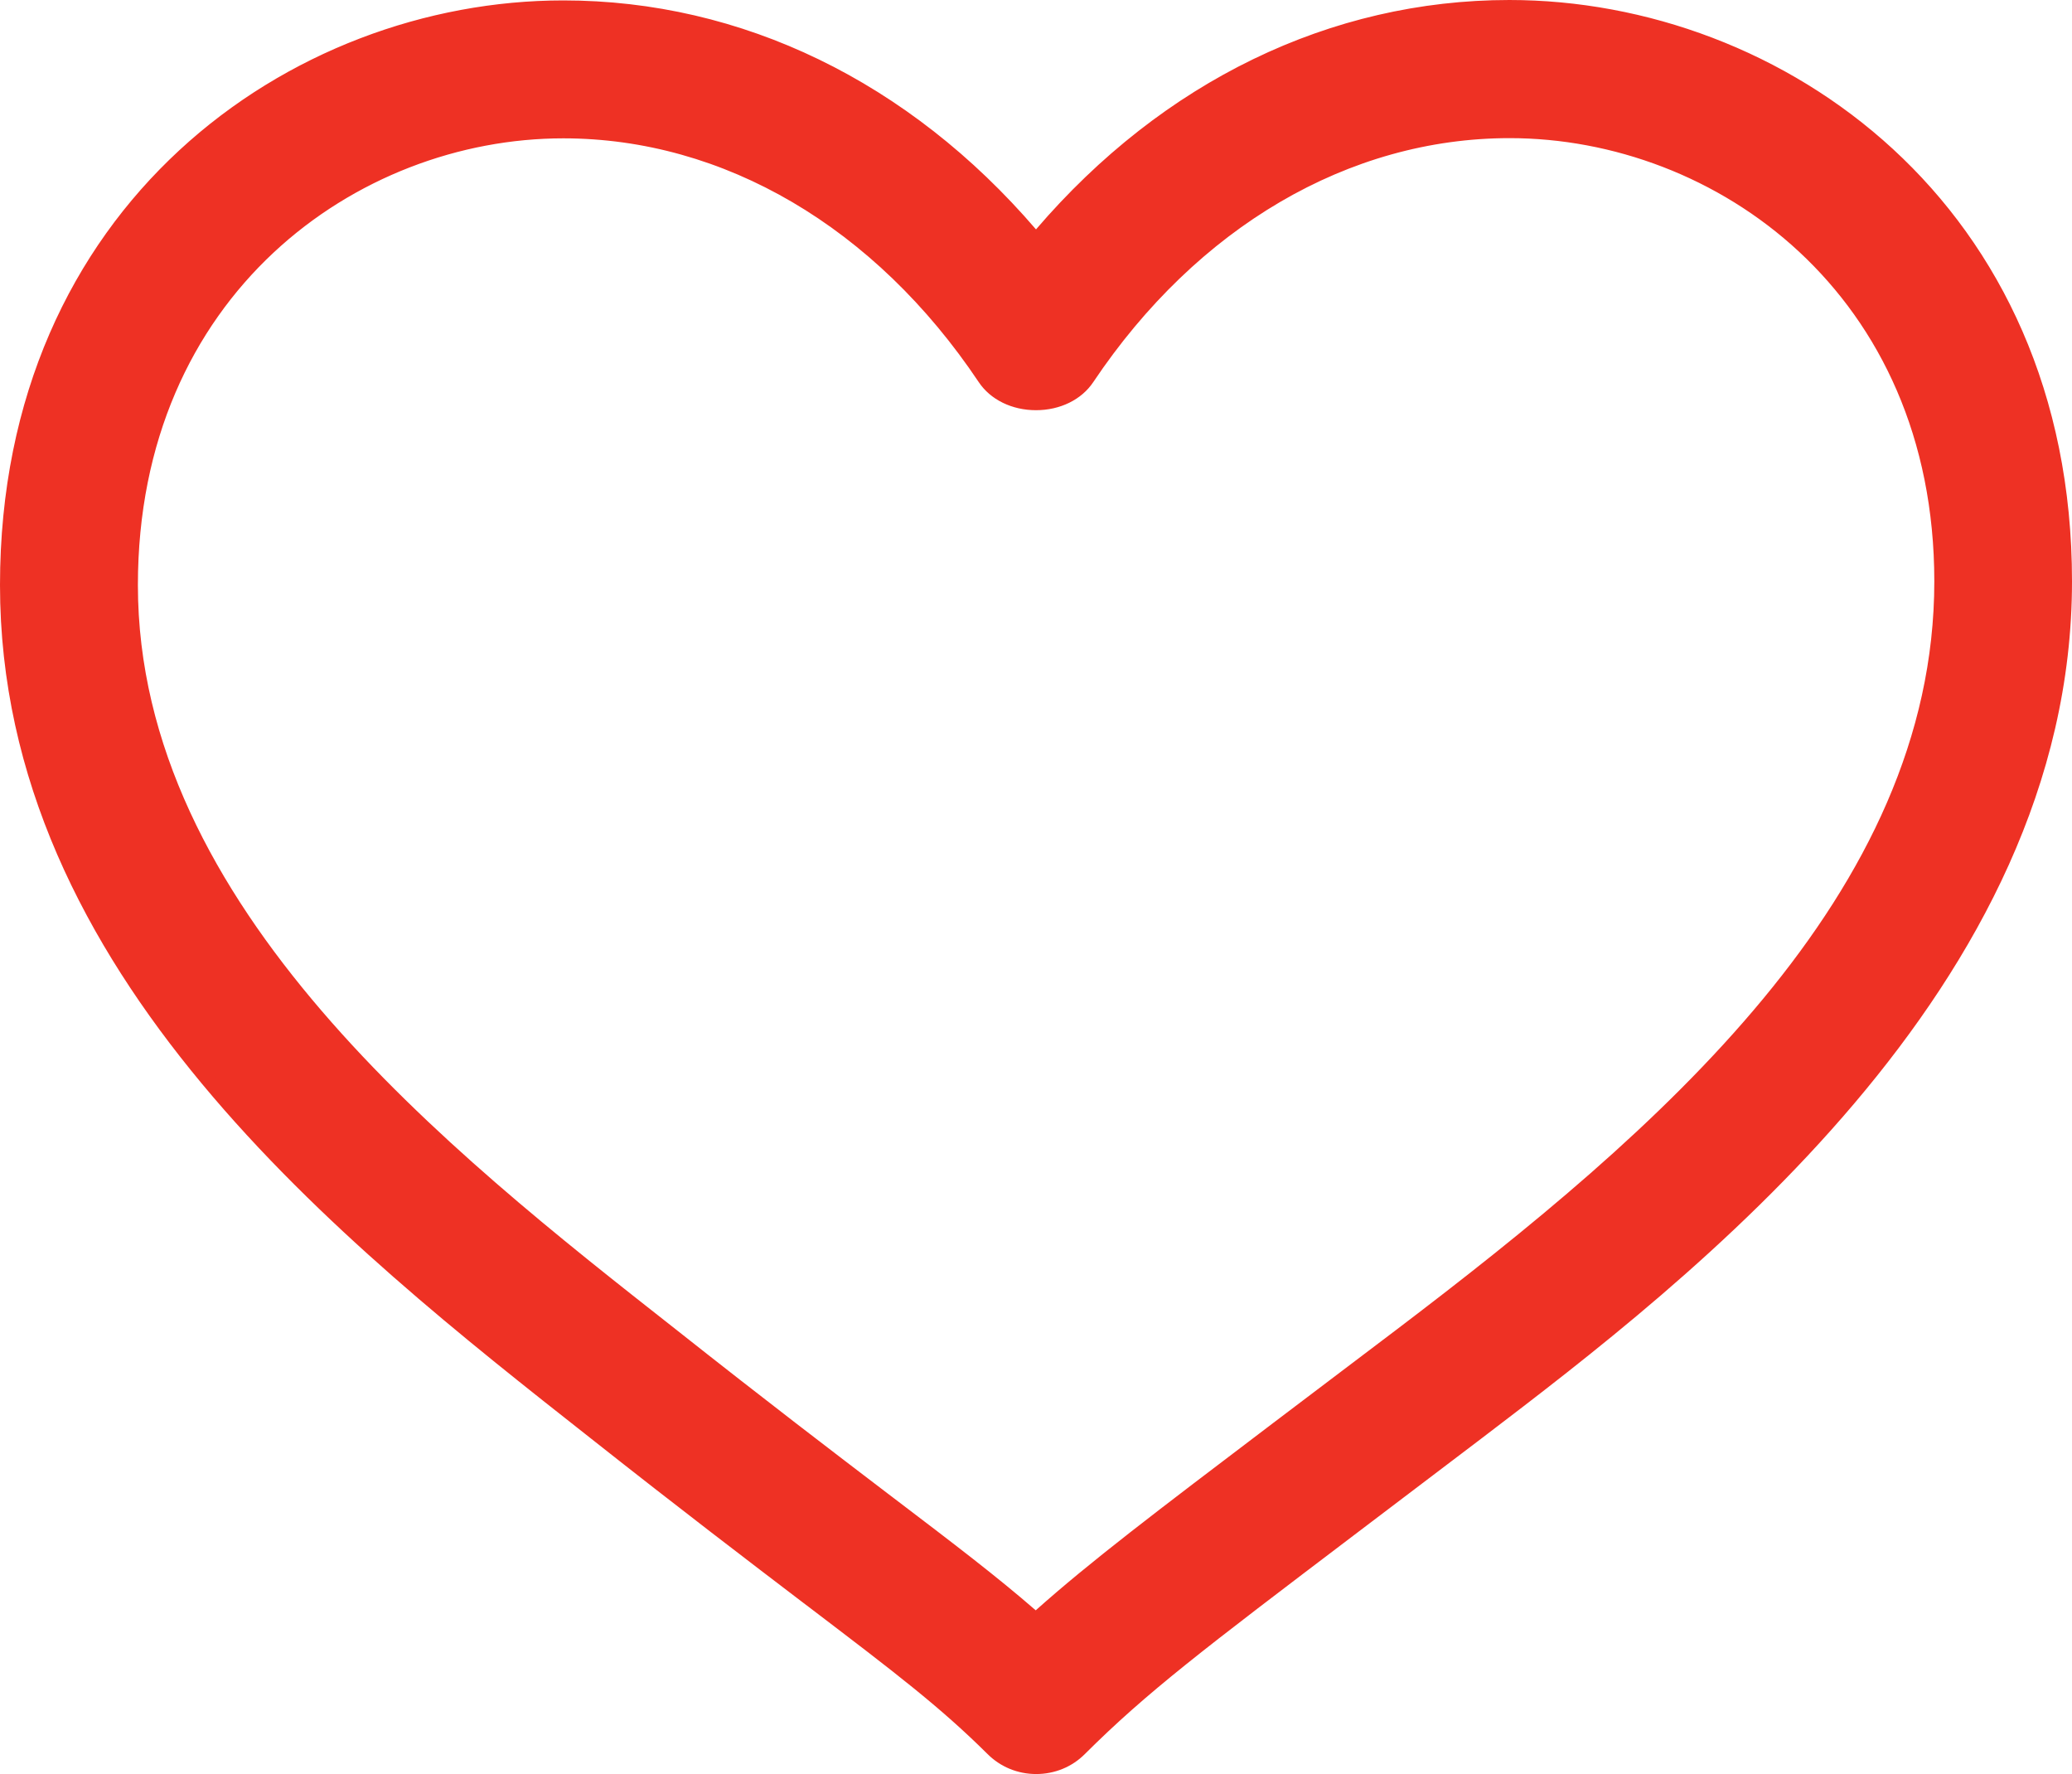 <svg xmlns="http://www.w3.org/2000/svg" width="30.066" height="25.737" viewBox="0 0 30.066 25.737">
  <g id="Path_1" data-name="Path 1" transform="translate(-9.8 -81.3)" fill="#ee3124">
    <path d="M 24.836 106.937 C 24.595 106.937 24.368 106.844 24.199 106.675 C 23.503 105.985 22.865 105.499 21.594 104.531 L 21.521 104.476 C 20.73 103.874 19.746 103.125 18.429 102.084 C 14.83 99.251 9.9 95.371 9.9 89.788 C 9.9 84.344 14.06 81.406 17.974 81.406 C 20.57 81.406 23.002 82.604 24.833 84.782 C 26.665 82.6 29.1 81.4 31.702 81.4 C 35.611 81.4 39.766 84.321 39.766 89.734 C 39.766 95.588 34.227 99.81 31.251 102.078 L 31.23 102.095 L 29.437 103.454 L 29.393 103.488 C 27.197 105.152 26.376 105.775 25.473 106.675 C 25.304 106.844 25.078 106.937 24.836 106.937 Z M 17.974 83.207 C 14.933 83.207 11.701 85.514 11.701 89.788 C 11.701 94.501 16.23 98.06 19.537 100.659 C 20.874 101.716 21.843 102.454 22.621 103.047 L 22.684 103.095 C 23.622 103.808 24.254 104.289 24.829 104.796 C 25.634 104.071 26.556 103.373 28.345 102.017 L 30.137 100.661 C 33.926 97.782 37.968 94.325 37.968 89.734 C 37.968 85.493 34.741 83.204 31.705 83.204 C 29.339 83.204 27.108 84.51 25.582 86.787 C 25.43 87.015 25.15 87.151 24.833 87.151 C 24.516 87.151 24.236 87.015 24.084 86.786 C 22.563 84.512 20.335 83.207 17.974 83.207 Z" stroke="none"/>
    <path d="M 31.702 81.5 C 29.086 81.5 26.655 82.72 24.833 84.939 C 23.011 82.723 20.583 81.506 17.974 81.506 C 14.108 81.506 10 84.406 10 89.788 C 10 95.322 14.907 99.185 18.491 102.006 C 19.847 103.078 20.843 103.834 21.655 104.452 C 22.935 105.427 23.577 105.917 24.27 106.604 C 24.421 106.756 24.621 106.837 24.836 106.837 C 25.048 106.837 25.251 106.756 25.402 106.604 C 26.316 105.693 27.149 105.063 29.377 103.374 L 31.169 102.015 C 34.136 99.754 39.666 95.552 39.666 89.734 C 39.666 84.385 35.564 81.5 31.702 81.5 M 24.83 104.93 C 24.24 104.403 23.583 103.904 22.623 103.174 C 21.848 102.584 20.849 101.824 19.475 100.738 C 16.151 98.125 11.601 94.544 11.601 89.788 C 11.601 85.447 14.886 83.107 17.974 83.107 C 20.368 83.107 22.626 84.427 24.167 86.731 C 24.452 87.158 25.214 87.158 25.499 86.731 C 27.043 84.427 29.301 83.104 31.705 83.104 C 34.789 83.104 38.068 85.429 38.068 89.734 C 38.068 94.368 34.005 97.847 30.197 100.741 L 28.405 102.097 C 26.543 103.507 25.638 104.195 24.83 104.93 M 31.702 81.3 C 35.66 81.3 39.866 84.256 39.866 89.734 C 39.866 95.637 34.301 99.879 31.311 102.158 L 31.29 102.174 L 29.453 103.567 C 27.262 105.229 26.442 105.85 25.543 106.746 C 25.356 106.934 25.104 107.037 24.836 107.037 C 24.568 107.037 24.317 106.934 24.129 106.746 C 23.437 106.06 22.801 105.576 21.533 104.611 L 21.46 104.556 C 20.669 103.953 19.684 103.204 18.367 102.163 C 14.752 99.317 9.8 95.419 9.8 89.788 C 9.8 84.279 14.011 81.306 17.974 81.306 C 20.564 81.306 22.991 82.484 24.833 84.628 C 26.675 82.48 29.106 81.3 31.702 81.3 Z M 24.829 104.662 C 25.621 103.956 26.542 103.258 28.284 101.937 L 30.076 100.581 C 33.846 97.717 37.868 94.28 37.868 89.734 C 37.868 85.558 34.692 83.304 31.705 83.304 C 29.373 83.304 27.172 84.594 25.665 86.842 C 25.495 87.098 25.183 87.251 24.833 87.251 C 24.483 87.251 24.171 87.098 24.001 86.842 C 22.498 84.596 20.301 83.307 17.974 83.307 C 14.981 83.307 11.801 85.579 11.801 89.788 C 11.801 94.452 16.308 97.994 19.599 100.58 C 20.935 101.637 21.904 102.375 22.682 102.968 L 22.744 103.015 C 23.648 103.702 24.268 104.174 24.829 104.662 Z" stroke="none" fill="#ee3124"/>
  </g>
</svg>
